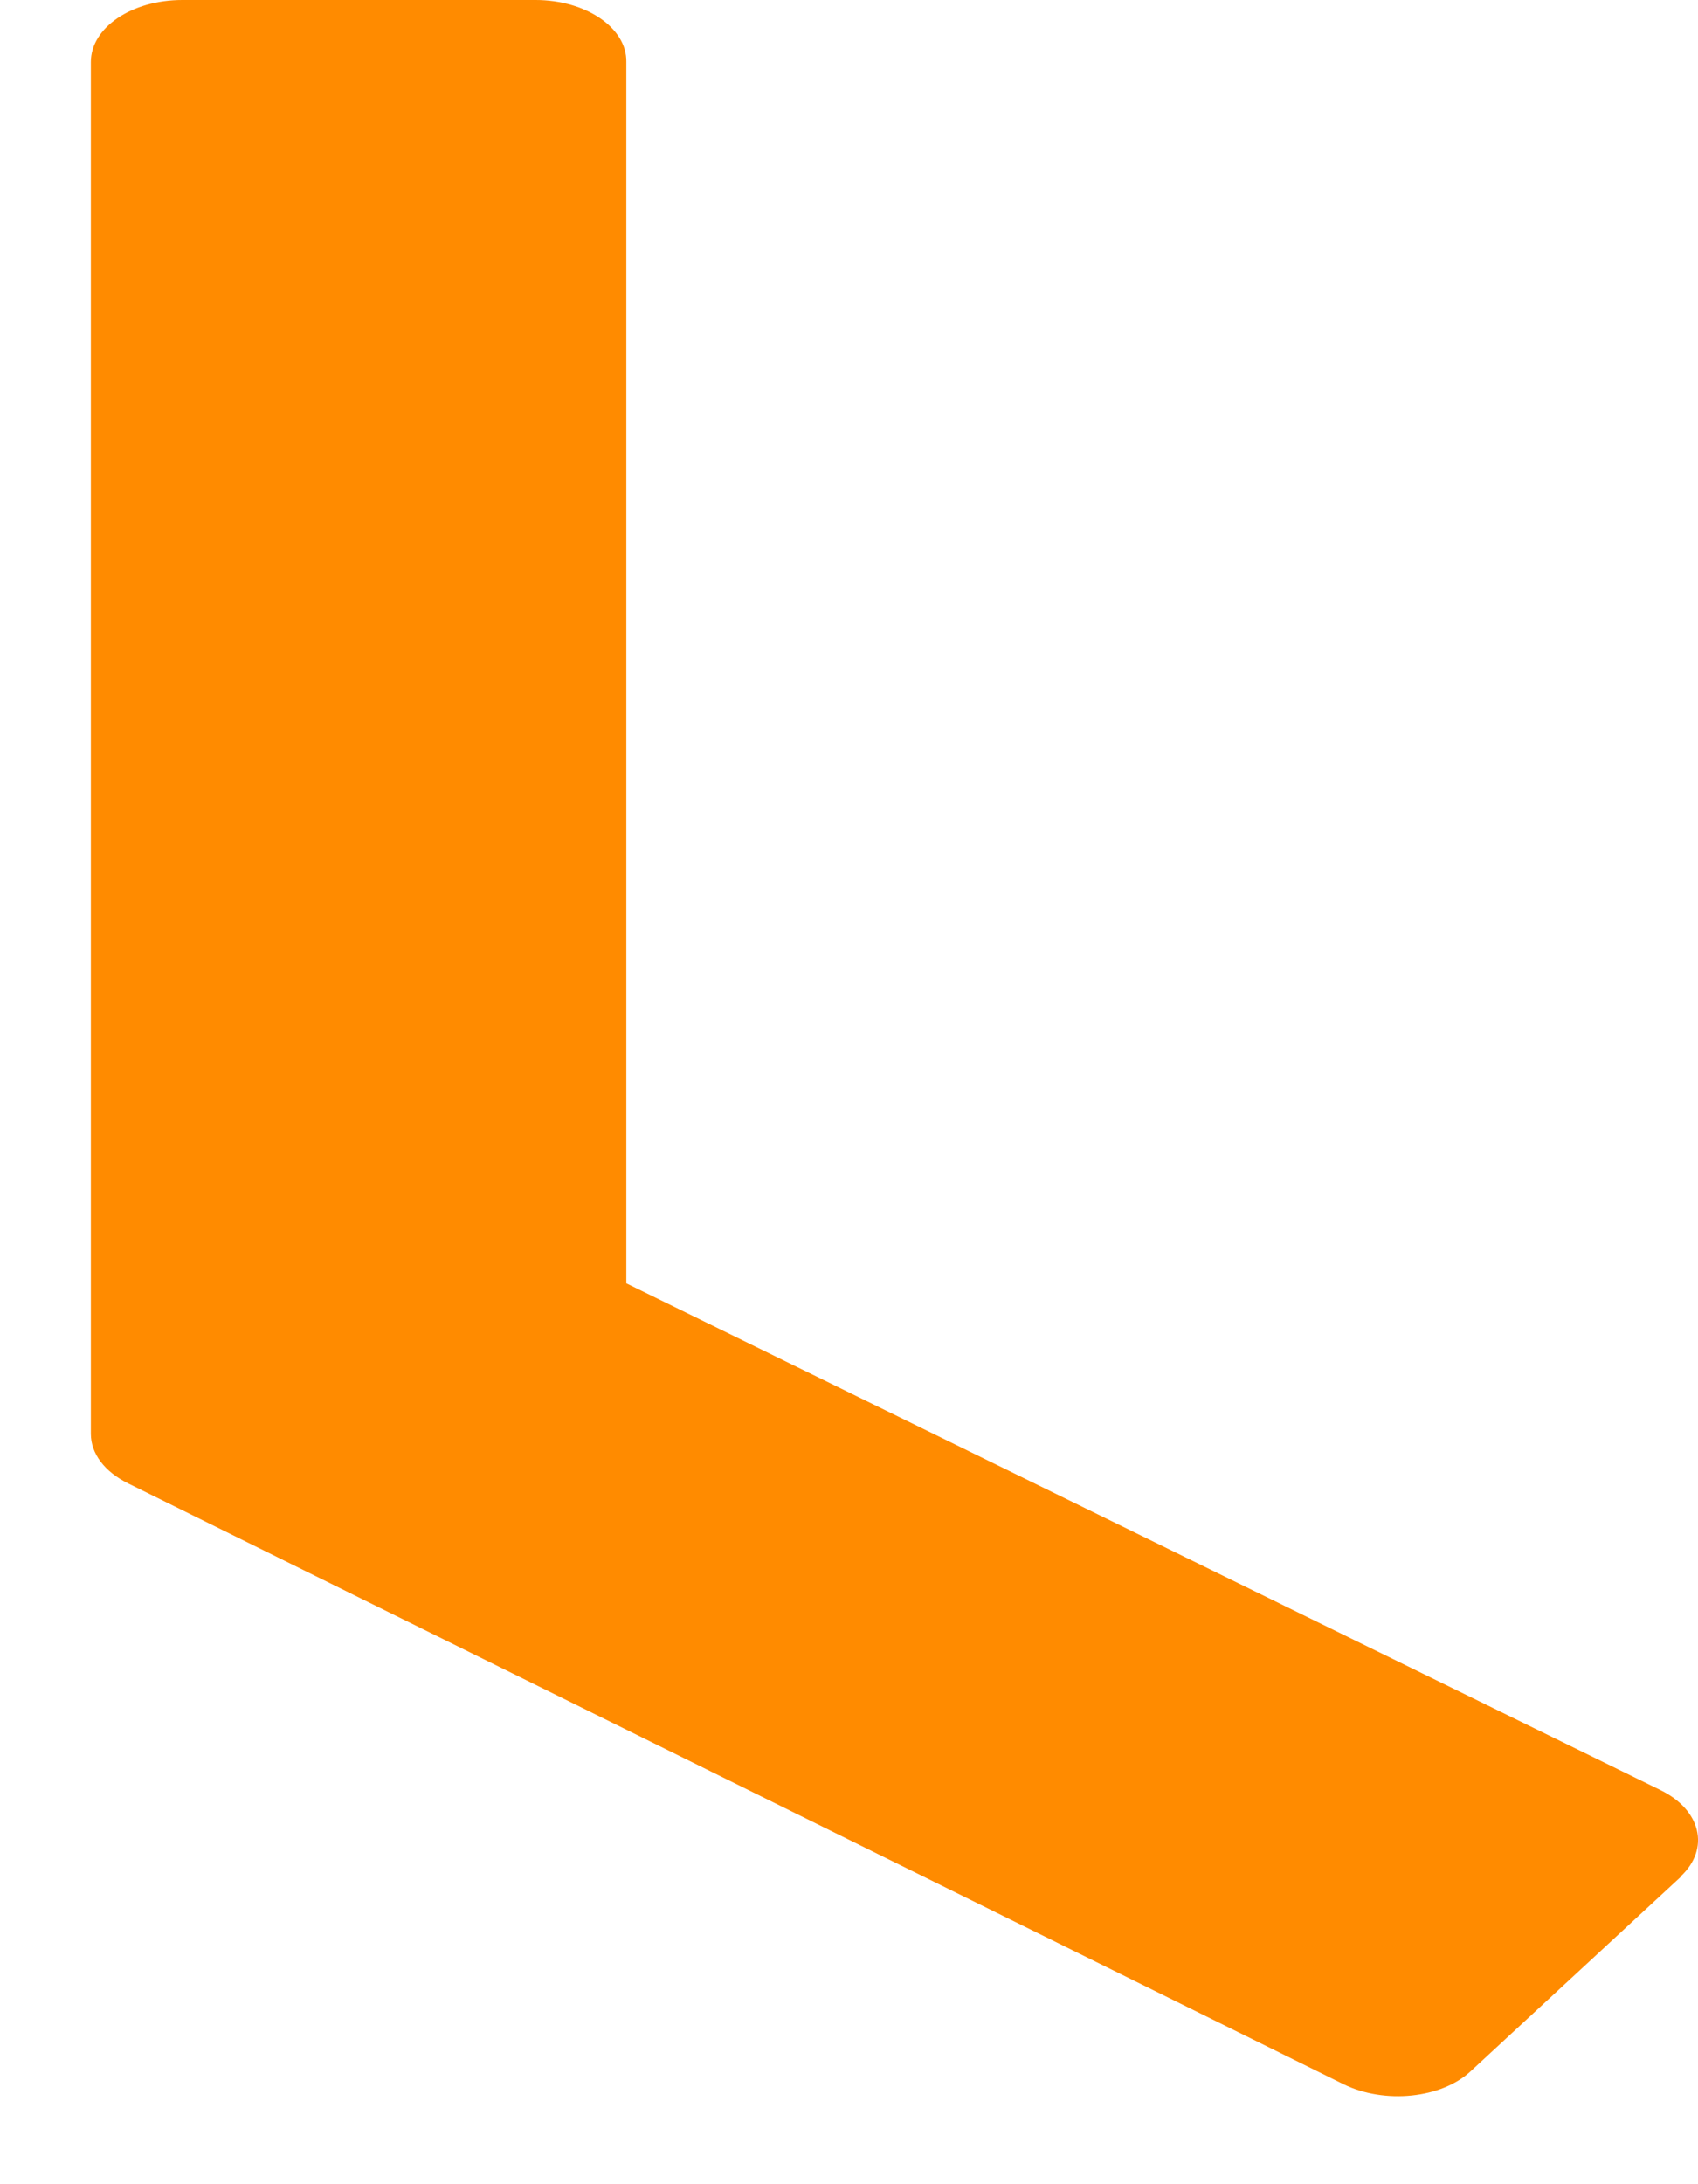 <svg width="14" height="18" viewBox="0 0 14 18" fill="none" xmlns="http://www.w3.org/2000/svg">
<path d="M4.417 0H1.503C1.085 0 0.749 0.228 0.749 0.511V11.816C0.749 11.98 0.863 12.13 1.059 12.226L11.079 17.177C11.415 17.341 11.886 17.295 12.128 17.067L13.858 15.467V15.463C14.1 15.235 14.026 14.916 13.69 14.752L5.164 10.576V0.511C5.17 0.228 4.827 0 4.417 0Z" fill="#FF8B00"/>
</svg>

